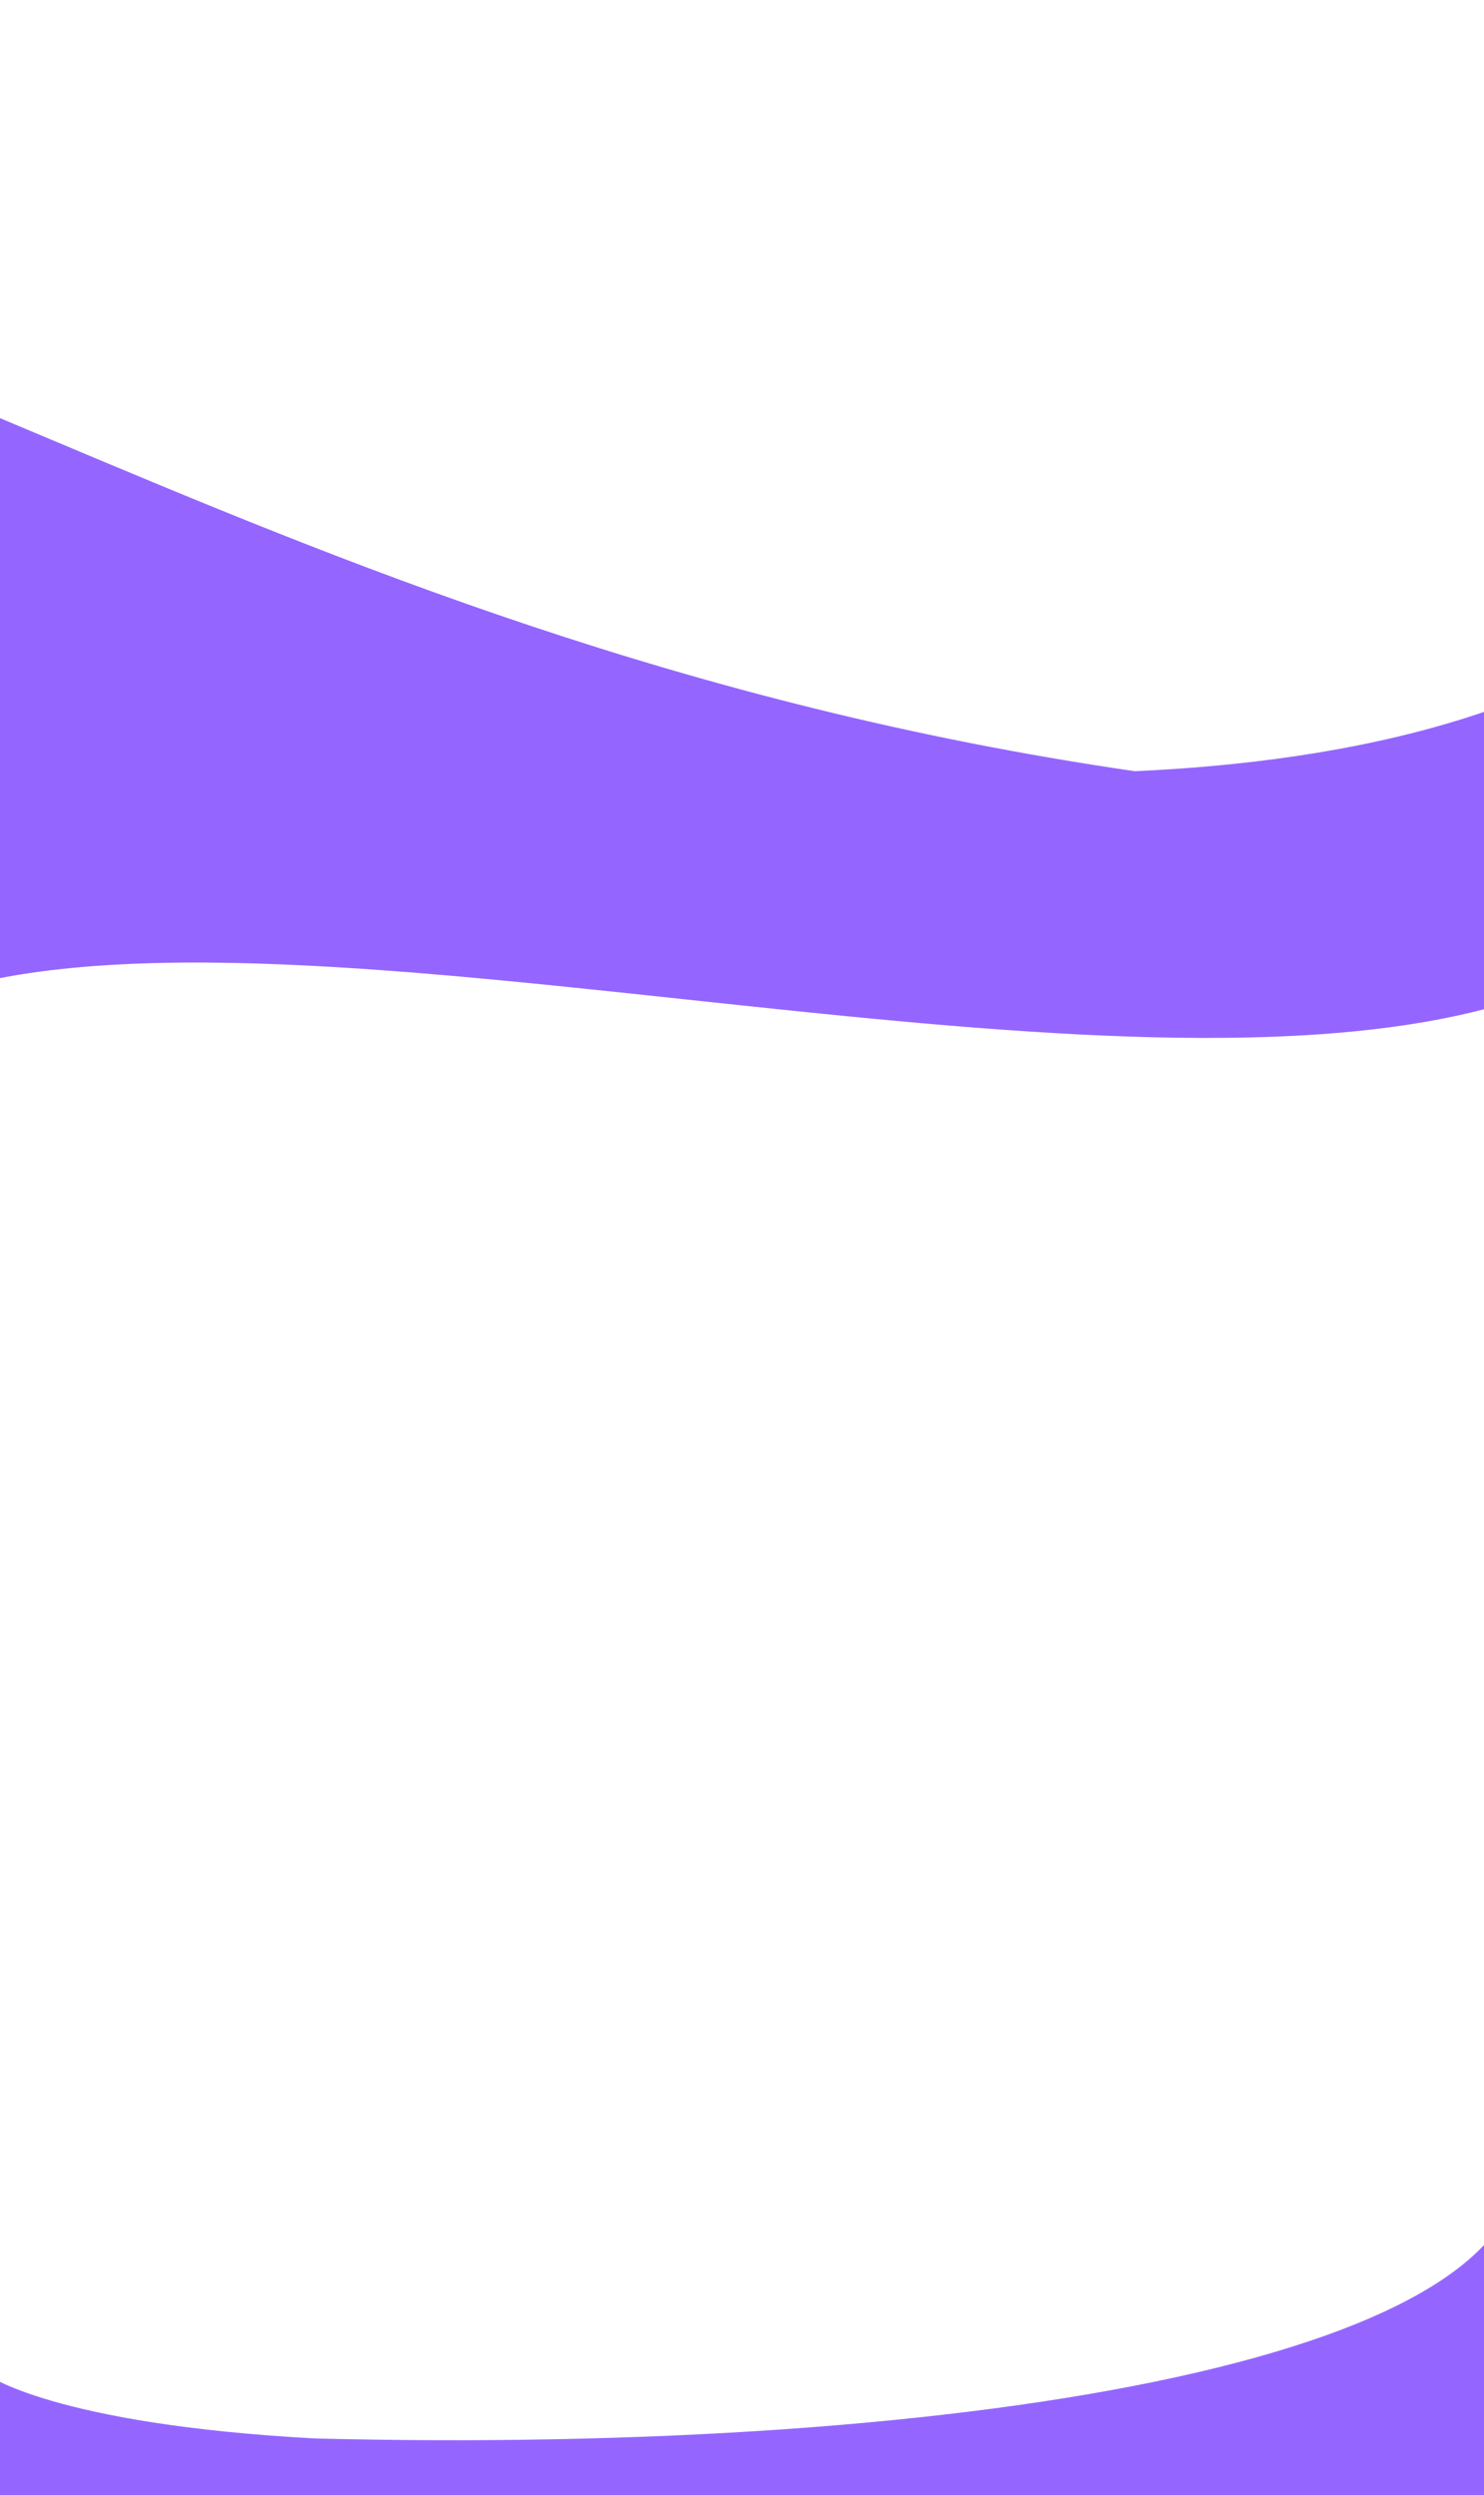<svg width="1920" height="3228" viewBox="0 0 1920 3228" fill="none" xmlns="http://www.w3.org/2000/svg">
<g filter="url(#filter0_f)">
<path fill-rule="evenodd" clip-rule="evenodd" d="M-55.499 3128.5L-97 3529C-97 3529 3752.5 4143 1963 2774C2016.27 3049.67 1248.66 3175.89 407.822 3154.78C67.428 3136.36 -17.999 3071.5 -17.999 3071.5L-17.999 3131.73C-30.511 3130.69 -43.012 3129.61 -55.499 3128.5Z" fill="#9466FF"/>
</g>
<g filter="url(#filter1_f)">
<path fill-rule="evenodd" clip-rule="evenodd" d="M-141.133 1029.11C-306.204 1012.46 -466.501 989.812 -614.674 959.5C-898.236 959.5 -1143.25 1097.25 -1326.37 1200.21C-1547.16 1324.34 -1678 1397.9 -1678 1118.5C-1678 607.36 -1442.44 310.5 -817 310.5C-547.896 310.5 -270.161 427.315 63.544 567.671C438.635 725.434 884.44 912.939 1468.19 997.727C1735.66 985.814 2064.08 925.347 2236.97 720.001C2396.42 1454.76 1620.22 1371.57 885.25 1292.8C472.392 1248.55 72.546 1205.69 -141.132 1310L-141.133 1029.11Z" fill="#9466FF"/>
</g>
<defs>
<filter id="filter0_f" x="-347" y="2524" width="3034.42" height="1392.28" filterUnits="userSpaceOnUse" color-interpolation-filters="sRGB">
<feFlood flood-opacity="0" result="BackgroundImageFix"/>
<feBlend mode="normal" in="SourceGraphic" in2="BackgroundImageFix" result="shape"/>
<feGaussianBlur stdDeviation="125" result="effect1_foregroundBlur"/>
</filter>
<filter id="filter1_f" x="-1928" y="60.5" width="4436" height="1532.35" filterUnits="userSpaceOnUse" color-interpolation-filters="sRGB">
<feFlood flood-opacity="0" result="BackgroundImageFix"/>
<feBlend mode="normal" in="SourceGraphic" in2="BackgroundImageFix" result="shape"/>
<feGaussianBlur stdDeviation="125" result="effect1_foregroundBlur"/>
</filter>
</defs>
</svg>
